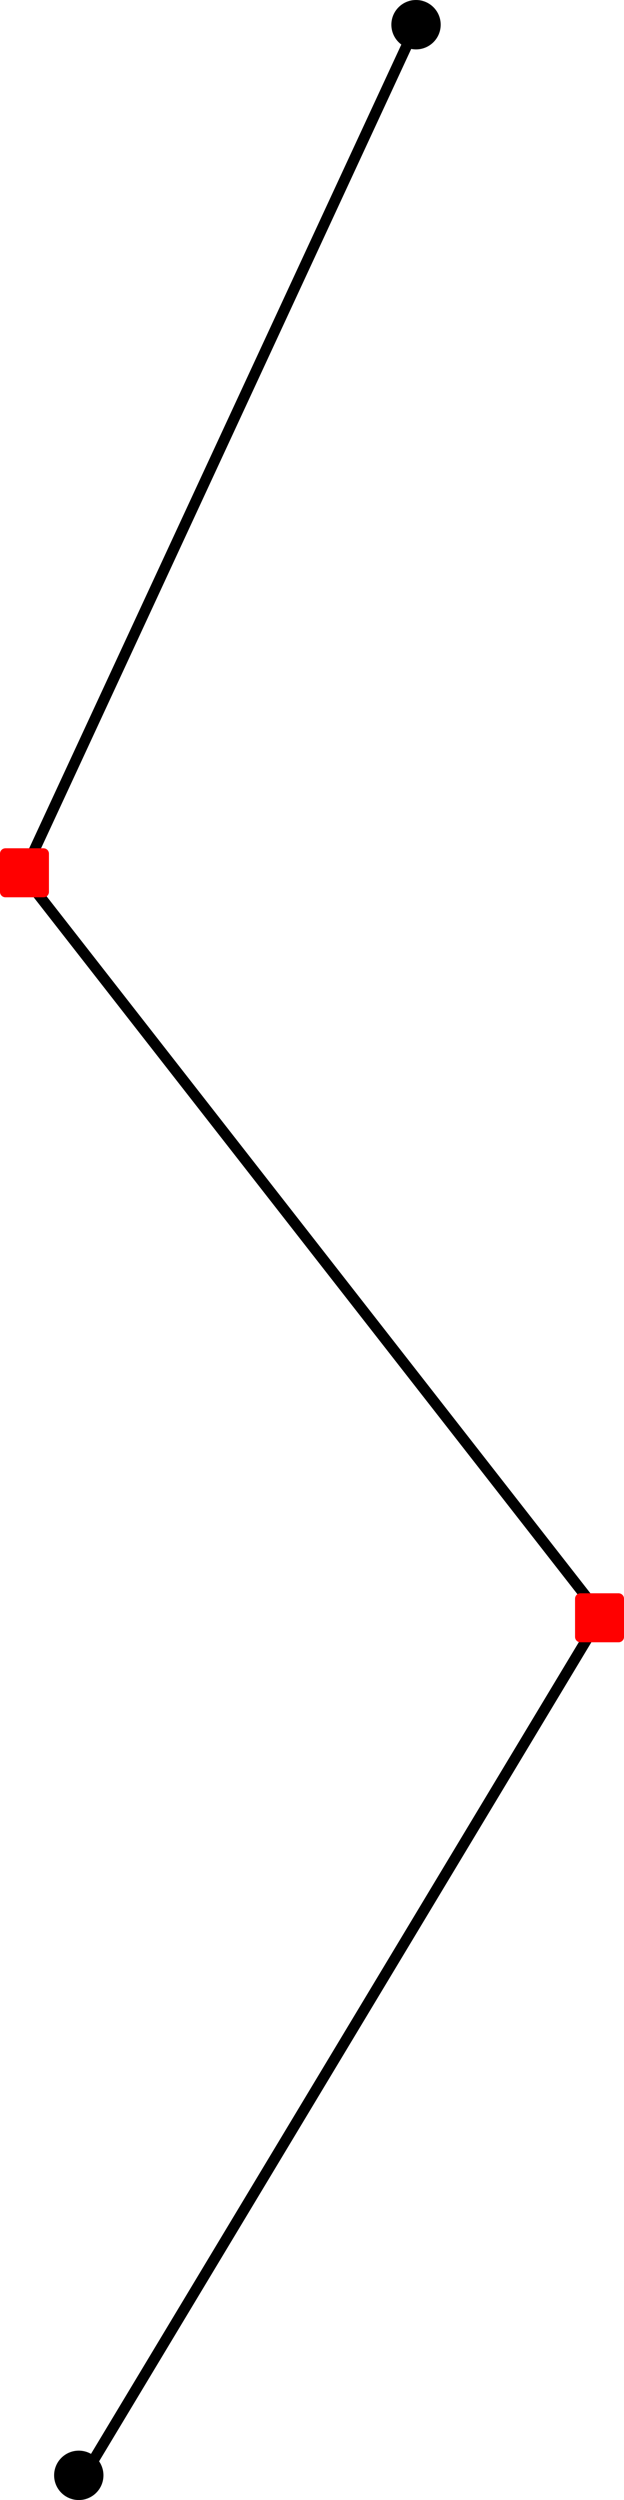 <?xml version="1.0" encoding="UTF-8" standalone="no"?>
<!-- Created with Inkscape (http://www.inkscape.org/) -->

<svg
   xmlns:dc="http://purl.org/dc/elements/1.1/"
   xmlns:cc="http://creativecommons.org/ns#"
   xmlns:rdf="http://www.w3.org/1999/02/22-rdf-syntax-ns#"
   xmlns:svg="http://www.w3.org/2000/svg"
   xmlns="http://www.w3.org/2000/svg"
   xmlns:sodipodi="http://sodipodi.sourceforge.net/DTD/sodipodi-0.dtd"
   xmlns:inkscape="http://www.inkscape.org/namespaces/inkscape"
   width="115.642"
   height="462.714"
   id="svg18725"
   version="1.1"
   inkscape:version="0.48+devel r"
   viewBox="0 0 115.642 462.714"
   sodipodi:docname="tsp_polyline.svg">
  <defs
     id="defs18727" />
  <sodipodi:namedview
     id="base"
     pagecolor="#ffffff"
     bordercolor="#666666"
     borderopacity="1.0"
     inkscape:pageopacity="0.0"
     inkscape:pageshadow="2"
     inkscape:zoom="1.4"
     inkscape:cx="265.02592"
     inkscape:cy="181.67082"
     inkscape:document-units="px"
     inkscape:current-layer="layer1"
     showgrid="false"
     fit-margin-top="0"
     fit-margin-left="0"
     fit-margin-right="0"
     fit-margin-bottom="0"
     inkscape:window-width="2560"
     inkscape:window-height="1378"
     inkscape:window-x="0"
     inkscape:window-y="27"
     inkscape:window-maximized="1" />
  <g
     inkscape:label="Layer 1"
     inkscape:groupmode="layer"
     id="layer1"
     transform="translate(-106.465,-297.076)">
    <path
       inkscape:connector-curvature="0"
       id="path15746"
       d="M 183.565,301.827 L 110.708,458.969 L 217.851,596.112 L 120.708,757.541"
       style="fill:none;fill-rule:evenodd;stroke:#000000;stroke-width:2;stroke-linecap:butt;stroke-linejoin:miter;stroke-opacity:1" />
    <circle
       style="opacity:1;fill:#000000;fill-opacity:1;stroke:#000000;stroke-width:1.673;stroke-linecap:round;stroke-linejoin:round;stroke-miterlimit:4;stroke-dasharray:none;stroke-dashoffset:0"
       id="circle15757"
       cx="183.565"
       cy="301.648"
       r="3.735"
       d="M 187.3,301.648 A 3.735,3.735 0 0 1 183.565,305.383 A 3.735,3.735 0 0 1 179.83,301.648 A 3.735,3.735 0 0 1 183.565,297.913 A 3.735,3.735 0 0 1 187.3,301.648 Z" />
    <circle
       r="3.735"
       cy="755.219"
       cx="121.065"
       id="circle15763"
       style="opacity:1;fill:#000000;fill-opacity:1;stroke:#000000;stroke-width:1.673;stroke-linecap:round;stroke-linejoin:round;stroke-miterlimit:4;stroke-dasharray:none;stroke-dashoffset:0"
       d="M 124.8,755.219 A 3.735,3.735 0 0 1 121.065,758.954 A 3.735,3.735 0 0 1 117.33,755.219 A 3.735,3.735 0 0 1 121.065,751.485 A 3.735,3.735 0 0 1 124.8,755.219 Z" />
    <rect
       y="455.079"
       x="107.465"
       height="7.071"
       width="7.071"
       id="rect15769"
       style="opacity:1;fill:#ff0000;fill-opacity:1;stroke:#ff0000;stroke-width:2;stroke-linecap:round;stroke-linejoin:round;stroke-miterlimit:4;stroke-dasharray:none;stroke-dashoffset:0" />
    <rect
       style="opacity:1;fill:#ff0000;fill-opacity:1;stroke:#ff0000;stroke-width:2;stroke-linecap:round;stroke-linejoin:round;stroke-miterlimit:4;stroke-dasharray:none;stroke-dashoffset:0"
       id="rect15771"
       width="7.071"
       height="7.071"
       x="214.036"
       y="592.965"
       ry="0" />
  </g>
</svg>
